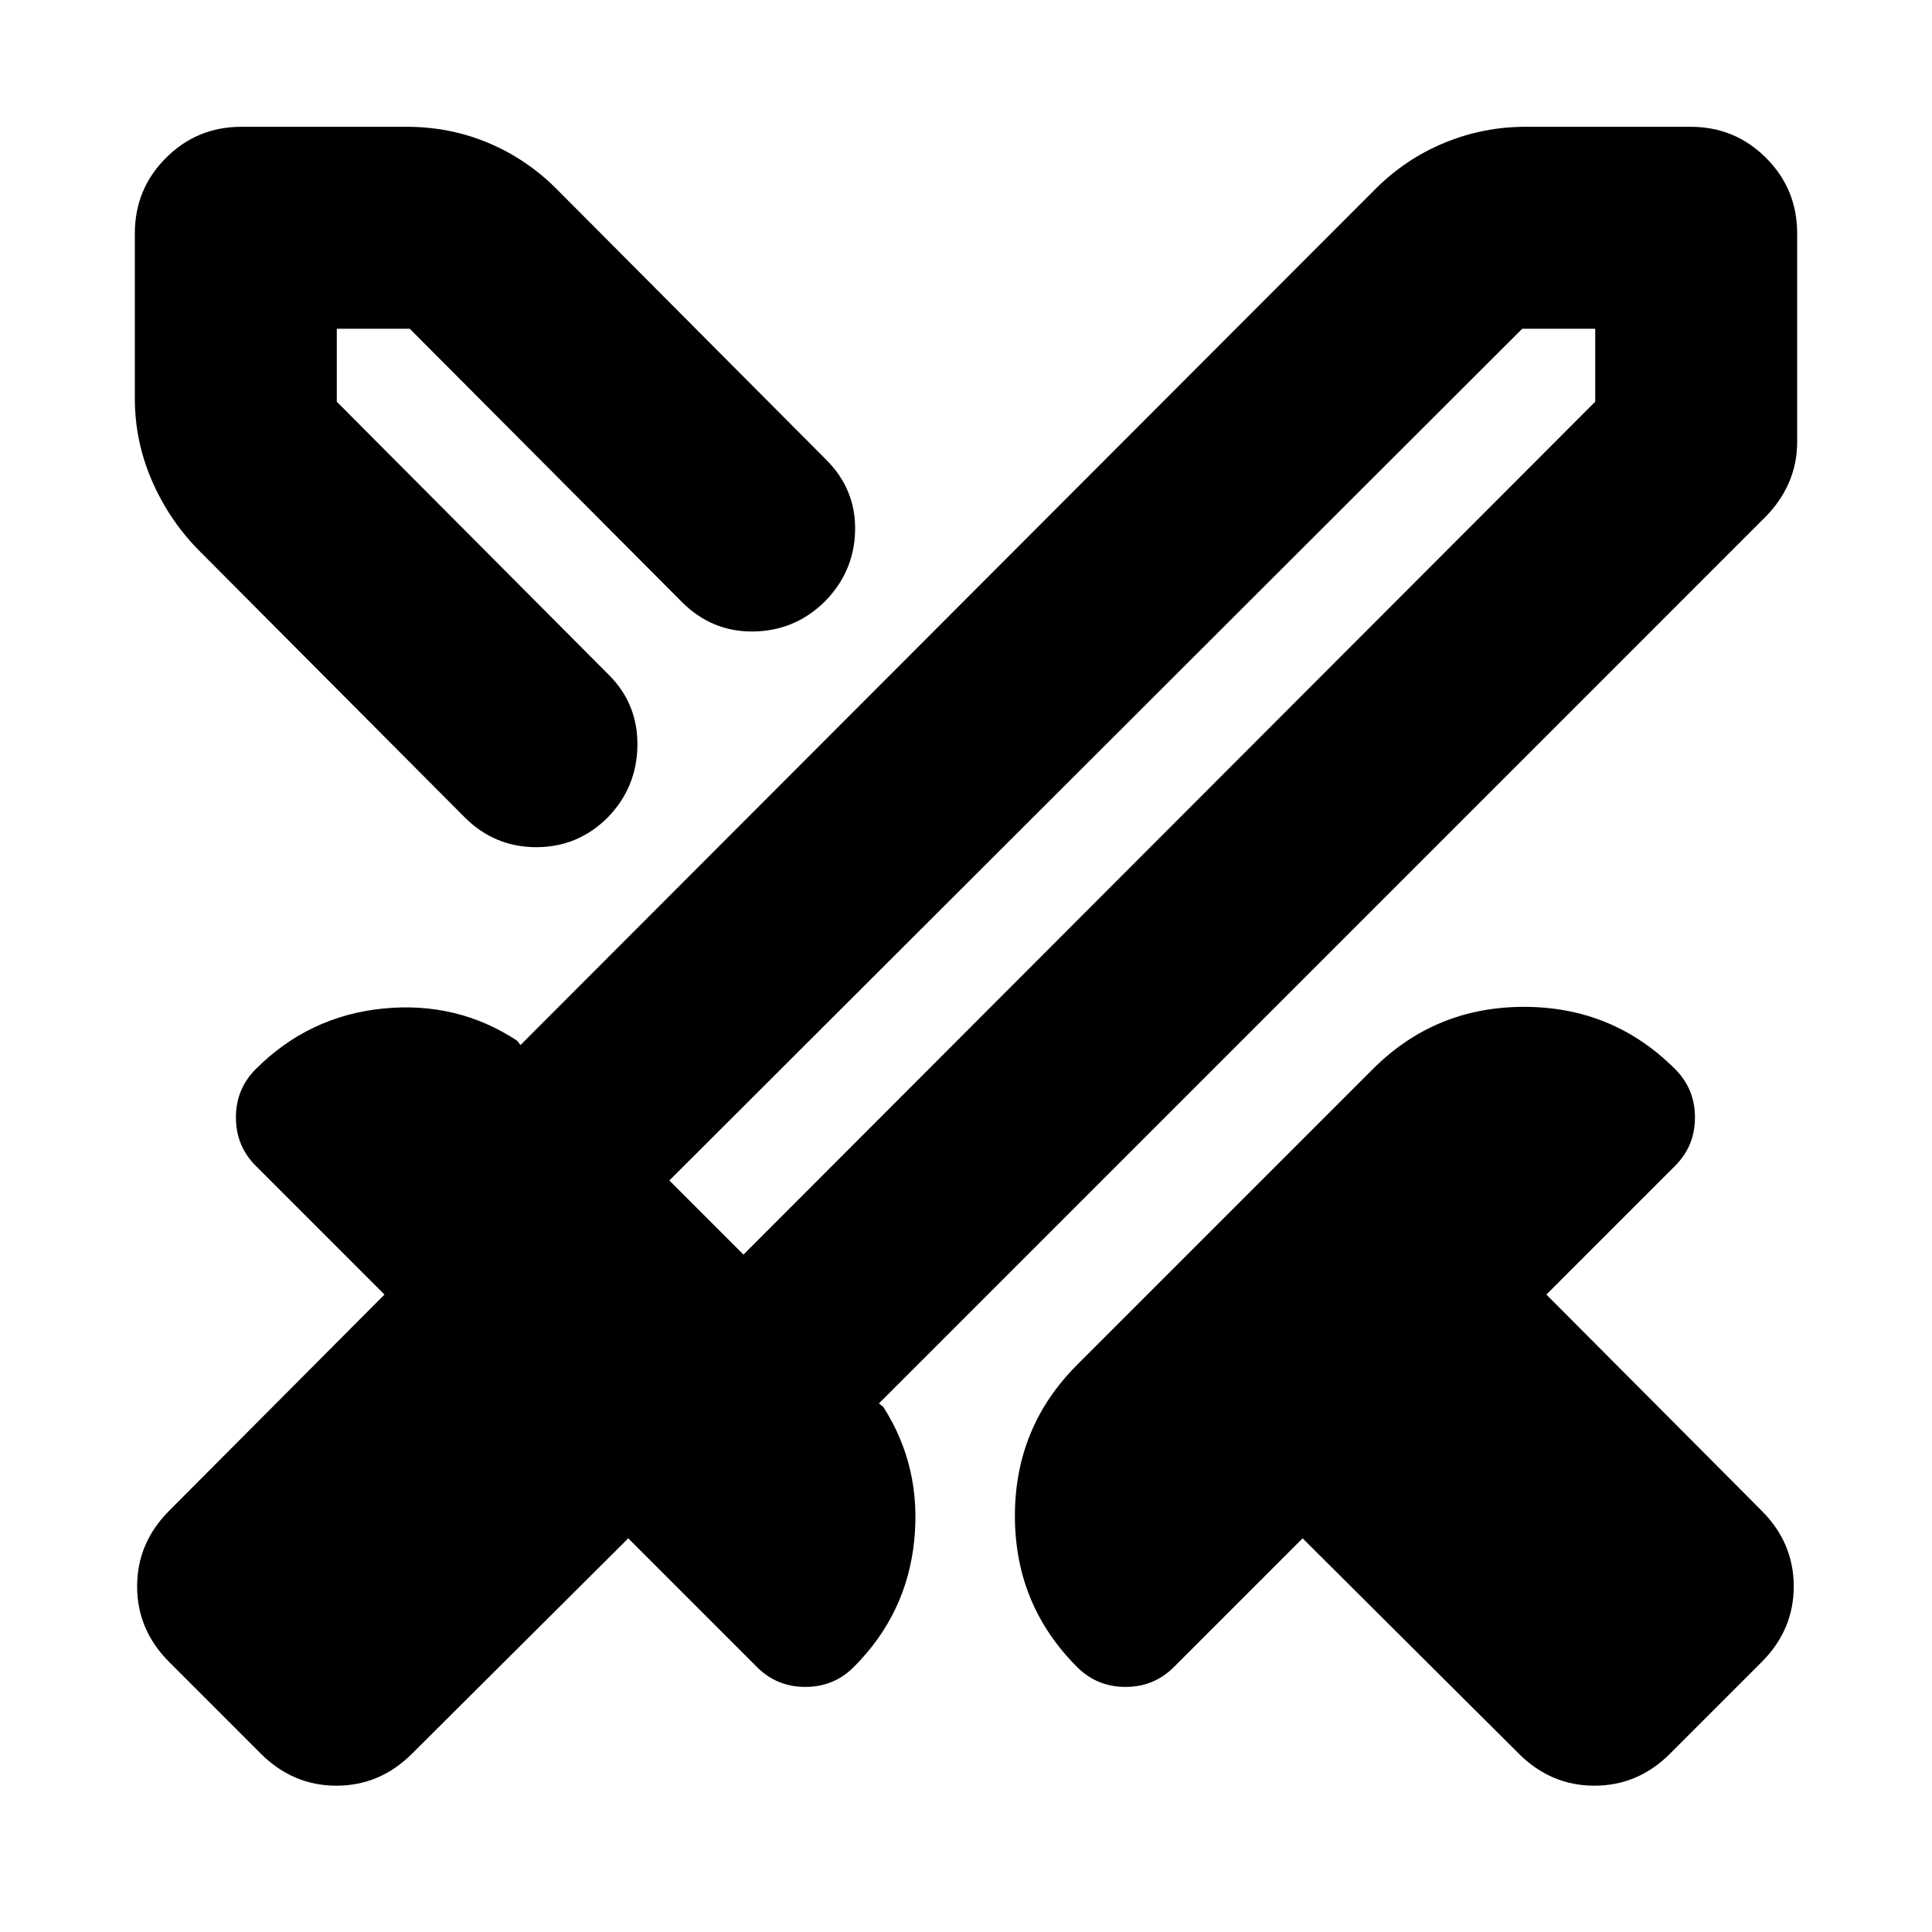 <svg xmlns="http://www.w3.org/2000/svg" height="24" viewBox="0 -960 960 960" width="24"><path d="M754.65-88.65 647.26-195.61l-63.96 63.96q-9.87 9.87-24.04 9.87t-24.04-9.87q-30.92-30.91-30.92-75.09 0-44.17 30.92-75.09l146.95-146.95q30.92-30.92 75.09-30.92 44.18 0 75.09 30.92 9.87 9.87 9.87 24.04t-9.87 24.04l-63.96 63.96 106.96 107.39q15.95 15.96 15.95 37.61t-15.95 37.61l-45.48 45.48Q813.91-72.7 792.26-72.7t-37.61-15.95Zm122.39-614.31-440.3 440.31 2.17 1.74q19.05 29.78 15.37 66.32-3.67 36.55-30.06 62.94-9.87 9.87-24.05 9.87-14.17 0-24.04-9.87l-63.96-63.96L204.78-88.65Q188.83-72.7 167.17-72.7q-21.65 0-37.61-15.95l-45.47-45.48q-15.96-15.96-15.96-37.61t15.96-37.61l106.95-107.39-63.95-63.96q-9.87-9.87-9.87-24.04t9.87-24.04q26.39-26.39 63.21-30.07 36.83-3.67 66.61 15.94l1.74 2.17 424.78-425.35q14.96-14.95 34.27-22.93Q737-897 758.09-897H840q22.09 0 37.54 15.46Q893-866.09 893-844v103.57q0 10.82-4.13 20.3t-11.83 17.17ZM337.96-589.22l18.34-17.91 17.92-18.35-17.92 18.35-18.34 17.91Zm-107.05 35.35-133-133.56q-14.39-14.96-22.65-34.27Q67-741 67-762.09V-844q0-22.09 15.46-37.54Q97.91-897 120-897h81.91q21.66 0 40.68 7.98t33.98 22.93l134 134.57q14.82 14.82 14.32 35.35-.5 20.52-15.32 35.34-14.83 14.4-35.35 14.61-20.52.22-35.35-14.61L203.61-796.65h-36.26v36.26l135.26 135.82q14.39 14.4 14.11 35.13-.29 20.74-14.68 35.57-14.82 14.83-35.56 14.83-20.74 0-35.57-14.83Zm138.52 217.26 423.22-423.78v-36.26h-36.26L332.61-373.43l36.82 36.82Zm0 0-18.34-18.48-18.48-18.34 18.48 18.34 18.34 18.48Z"/></svg>